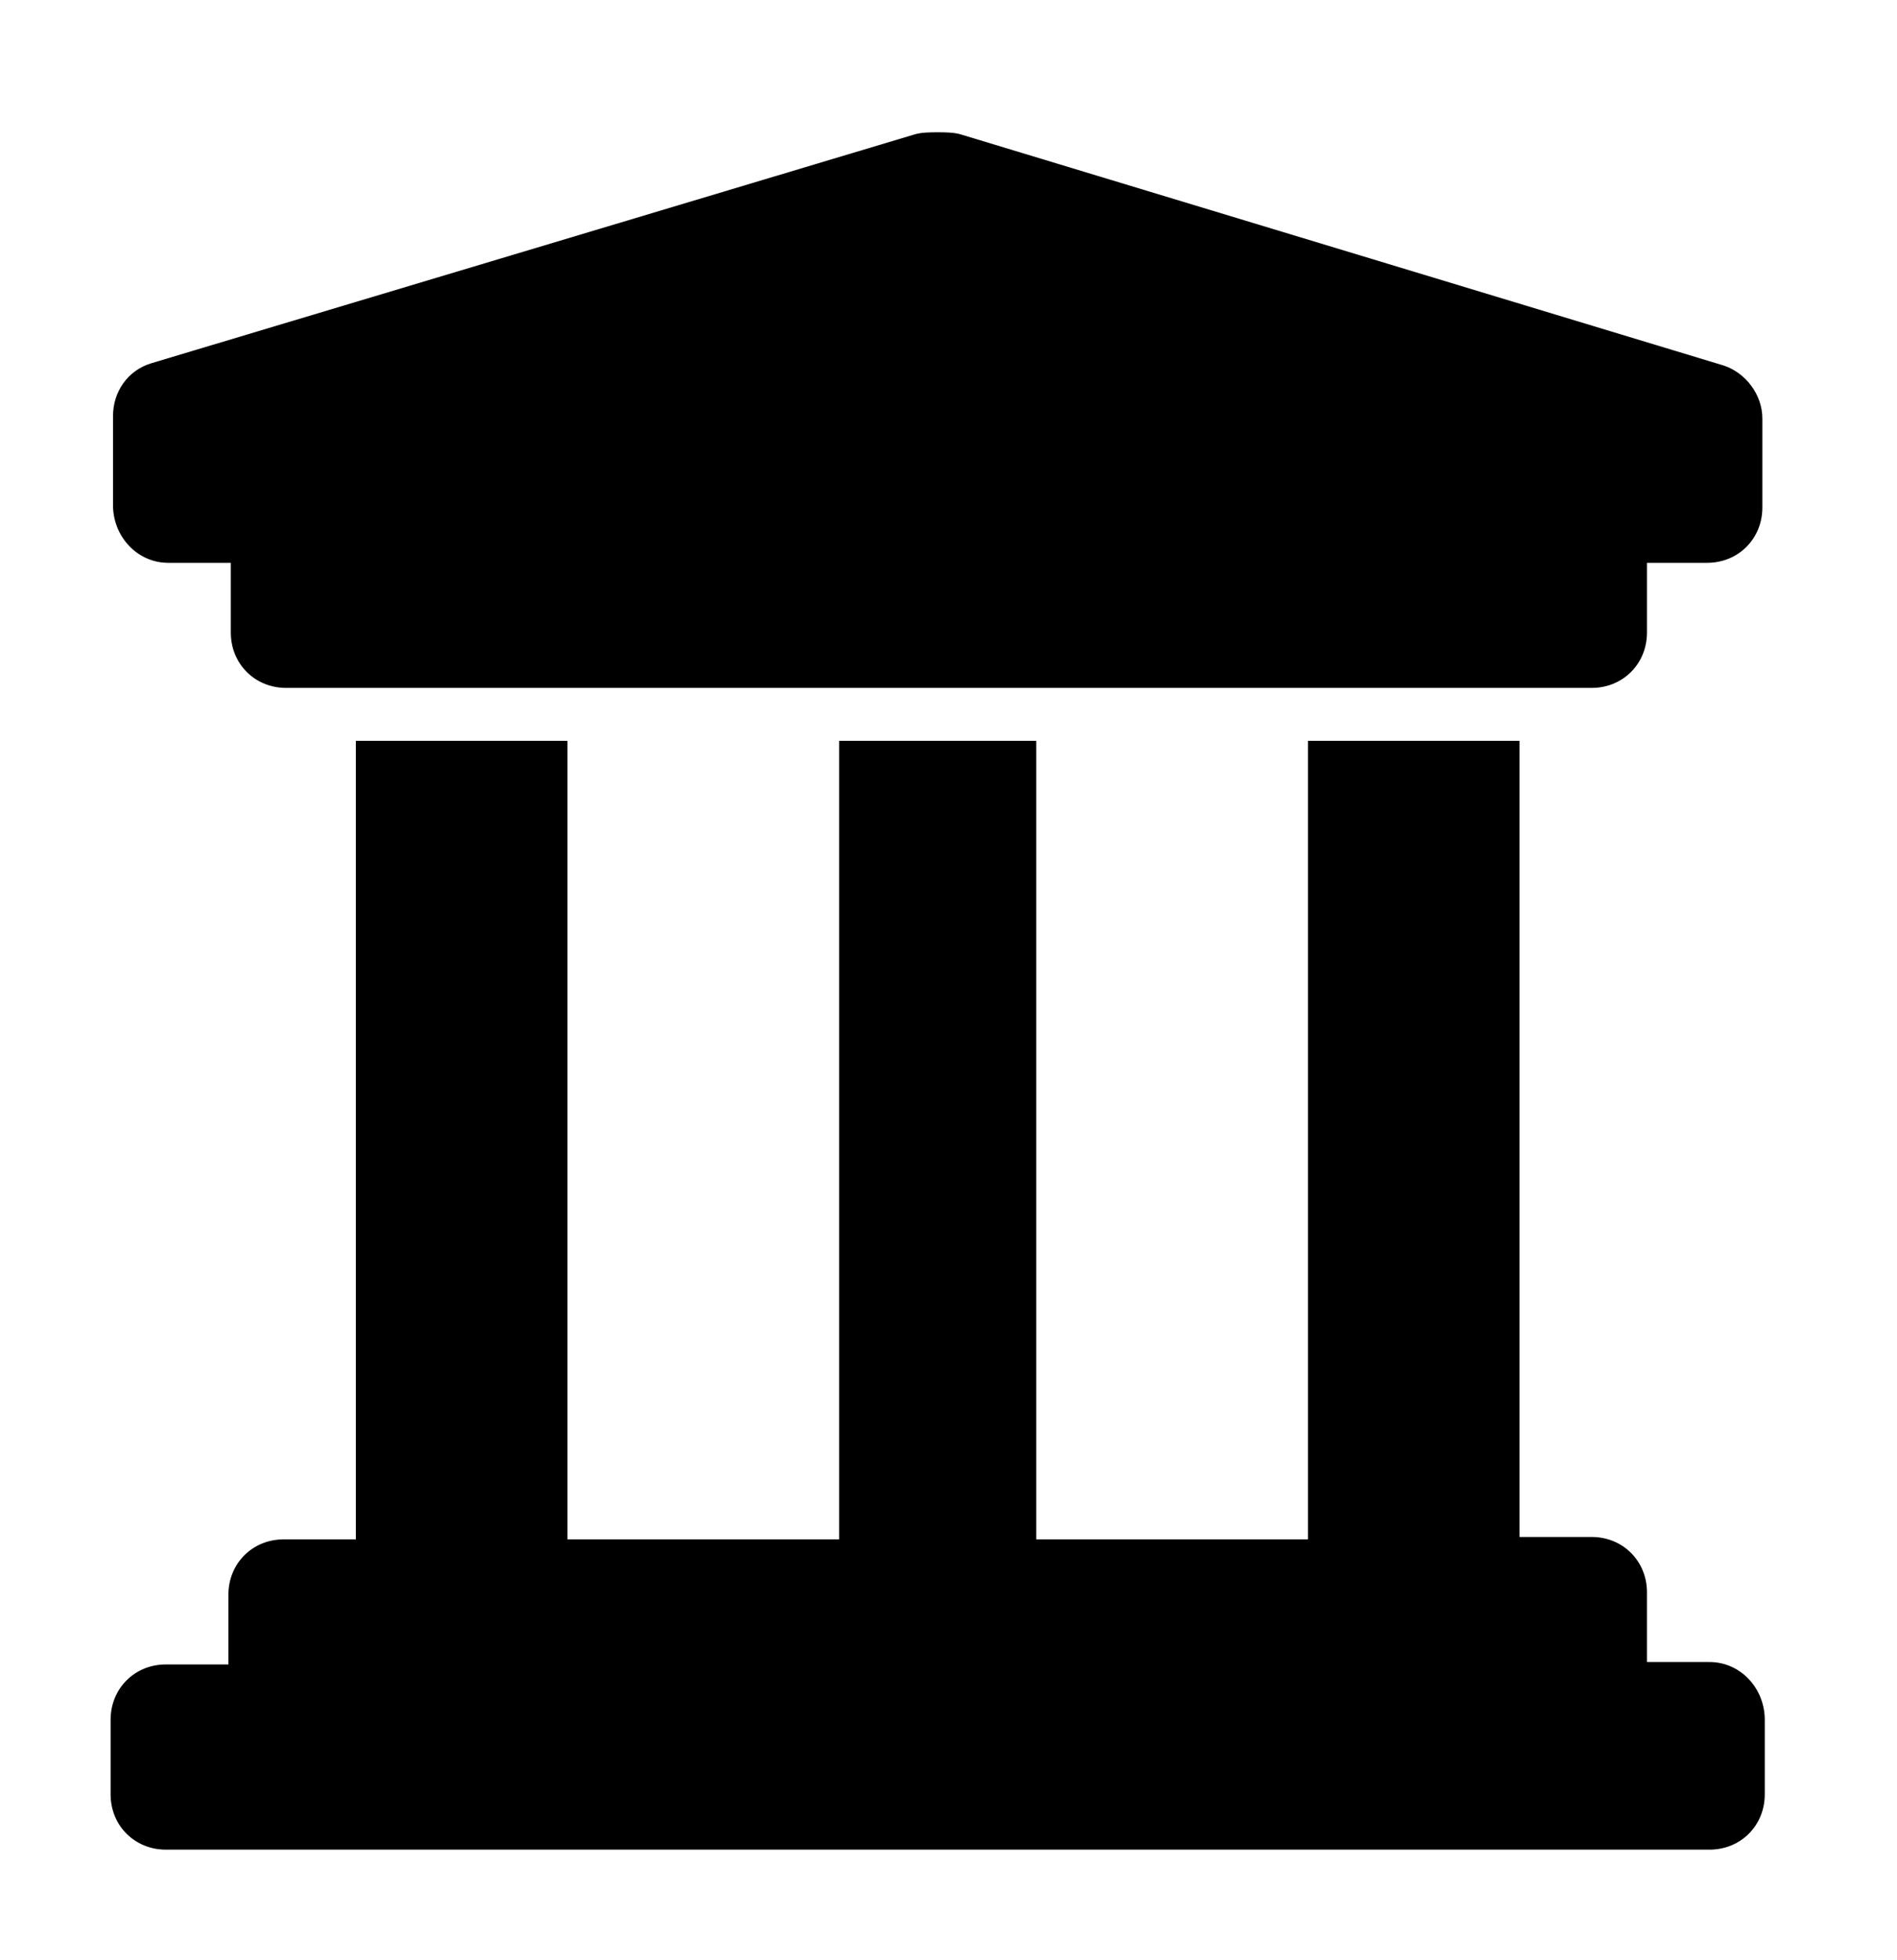 <?xml version="1.0" encoding="utf-8"?>
<!-- Generator: Adobe Illustrator 26.5.0, SVG Export Plug-In . SVG Version: 6.00 Build 0)  -->
<svg version="1.1" id="Layer_1" xmlns="http://www.w3.org/2000/svg" xmlns:xlink="http://www.w3.org/1999/xlink" x="0px" y="0px"
	 viewBox="0 0 78.9 81.5" style="enable-background:new 0 0 78.9 81.5;" xml:space="preserve">
<g>
	<g>
		<path d="M7,23.4h2.6v2.9c0,1.3,1,2.3,2.3,2.3H39h27.2c1.3,0,2.3-1,2.3-2.3v-2.9H71c1.3,0,2.3-1,2.3-2.3v-3.7c0-1-0.7-1.9-1.6-2.2
			L40,5.6c-0.3-0.1-0.7-0.1-1-0.1c-0.3,0-0.7,0-1,0.1L6.3,15.1c-1,0.3-1.6,1.2-1.6,2.2v3.7C4.7,22.3,5.7,23.4,7,23.4z"/>
		<path d="M71.1,69.1h-2.6v-2.9c0-1.3-1-2.3-2.3-2.3h-3V30.8h-8.8V64H43.1V30.8h-8.2V64H23.6V30.8h-8.8V64h-3c-1.3,0-2.3,1-2.3,2.3
			v2.9H6.9c-1.3,0-2.3,1-2.3,2.3v3.1c0,1.3,1,2.3,2.3,2.3h64.2c1.3,0,2.3-1,2.3-2.3v-3.1C73.4,70.2,72.4,69.1,71.1,69.1z"/>
	</g>
</g>
</svg>
